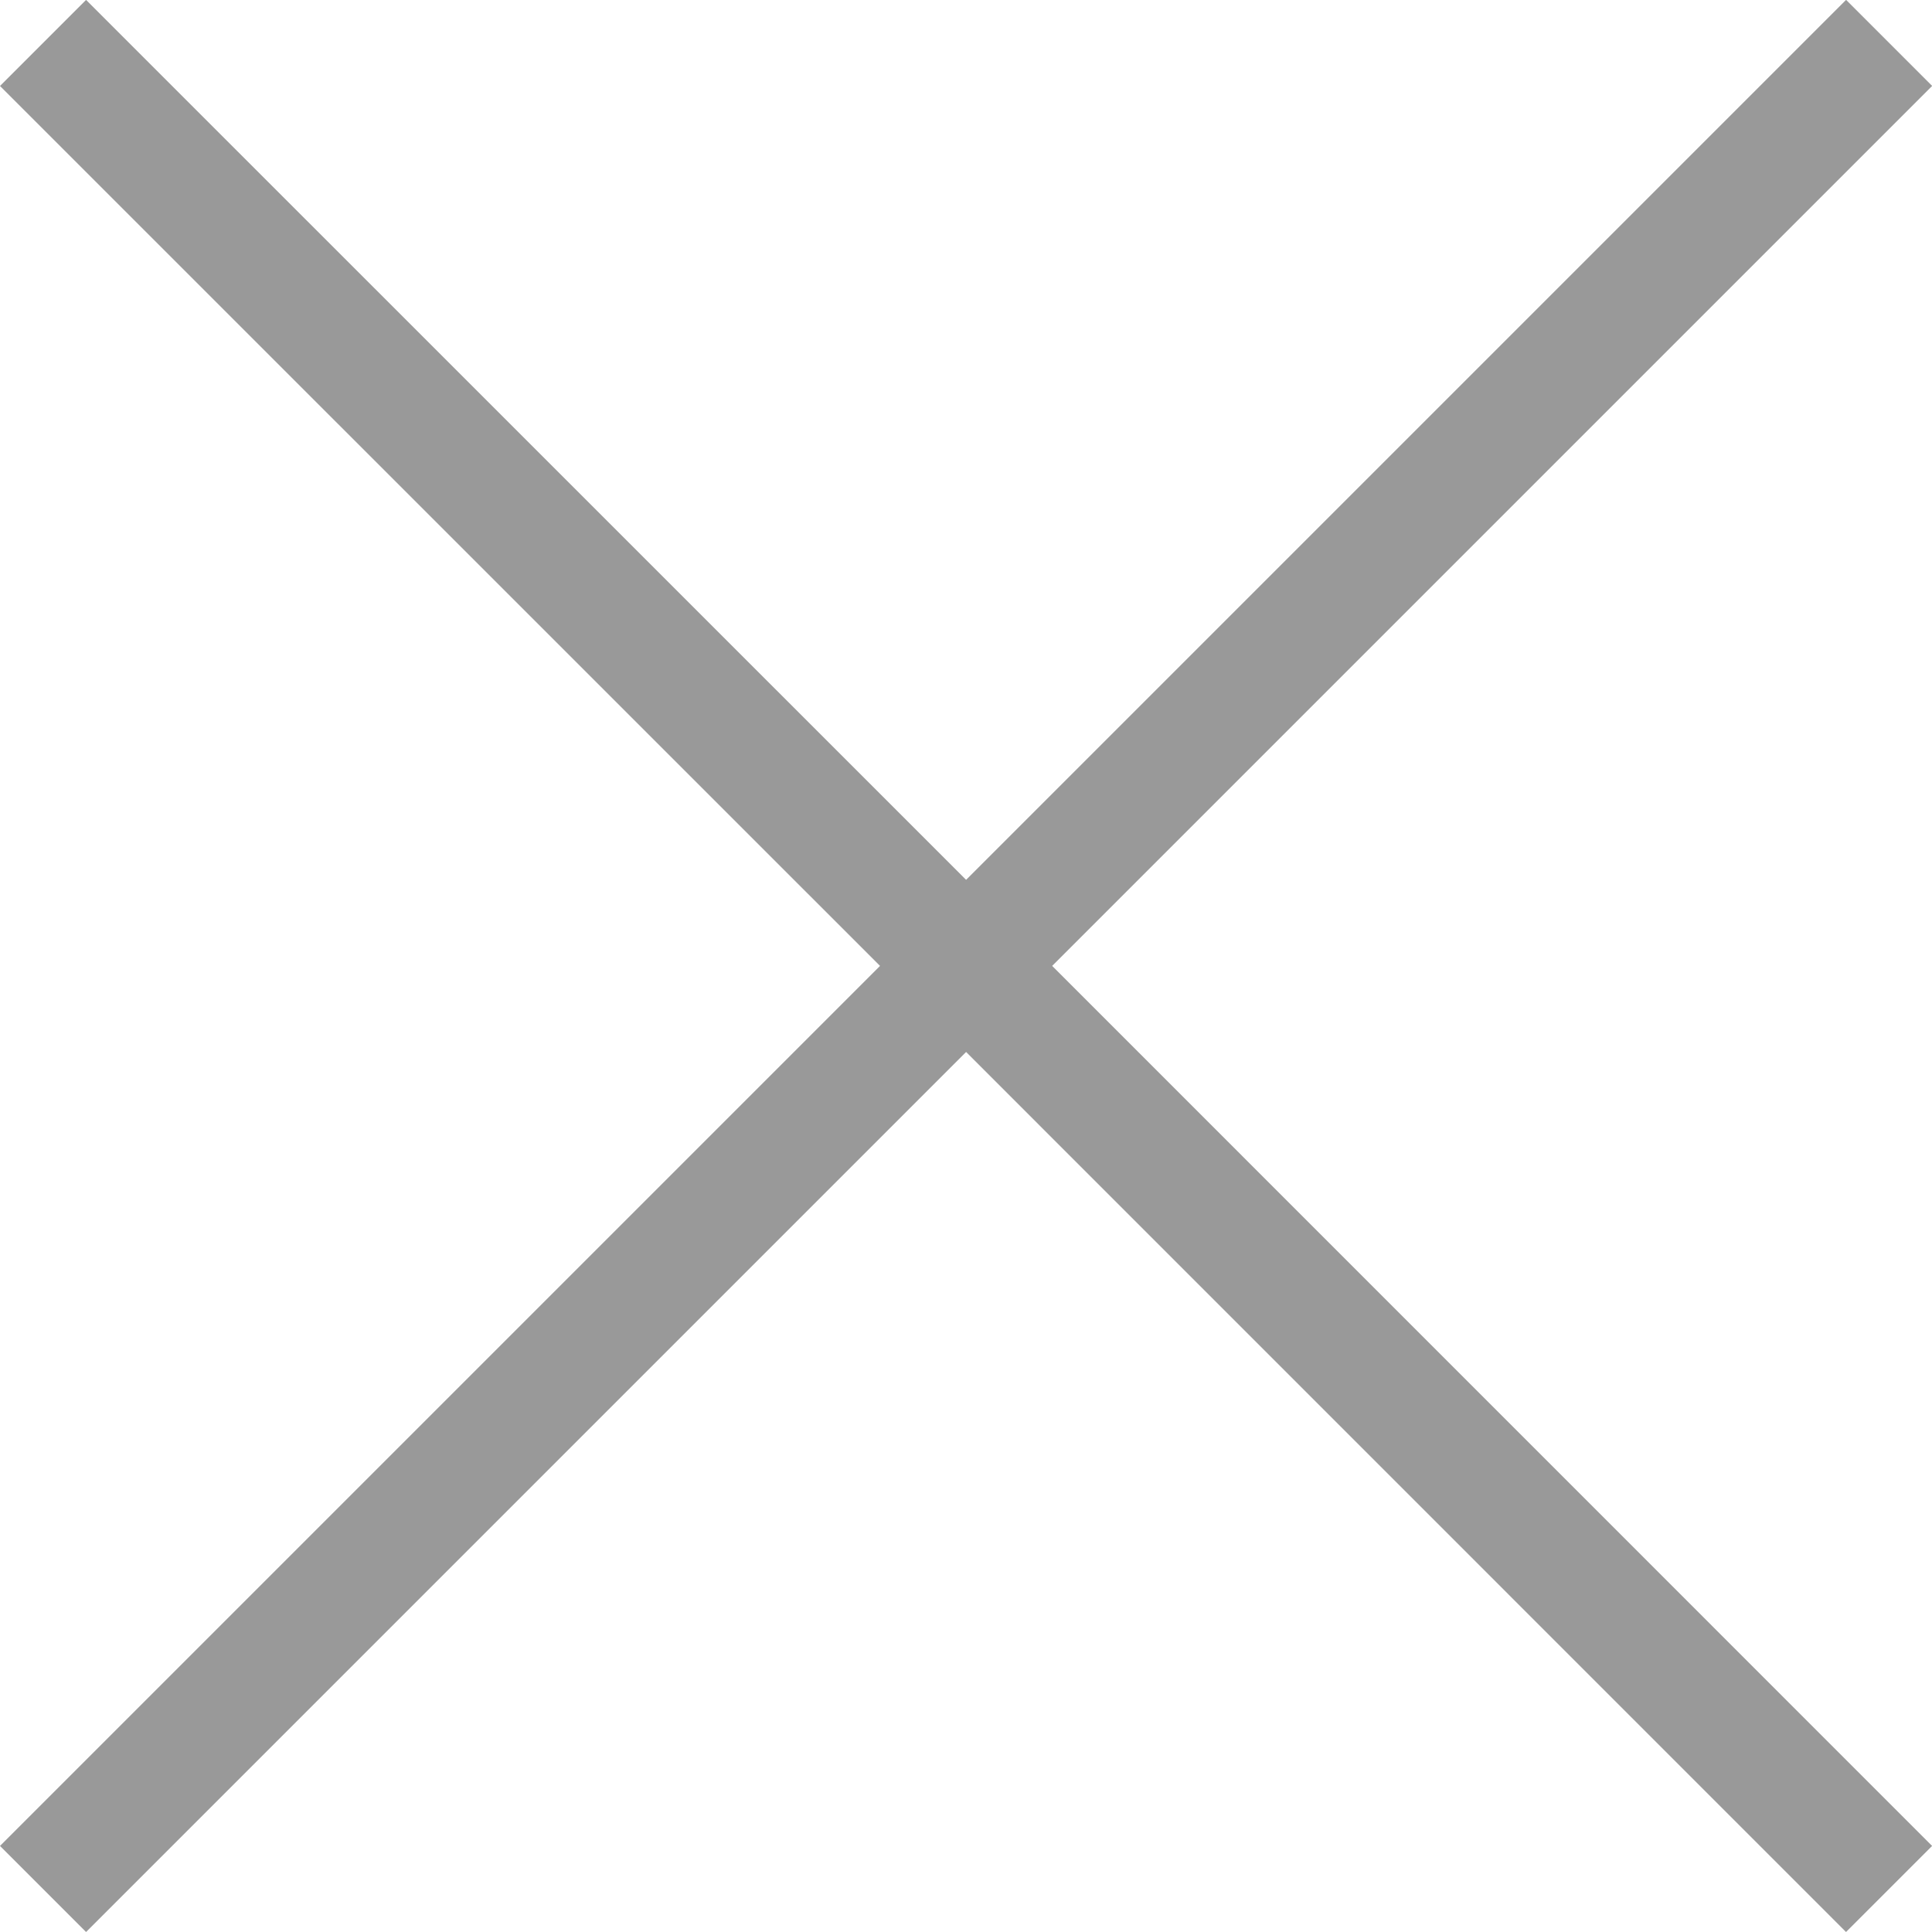 <?xml version="1.0" encoding="UTF-8"?>
<svg width="20px" height="20px" viewBox="0 0 20 20" version="1.1" xmlns="http://www.w3.org/2000/svg" xmlns:xlink="http://www.w3.org/1999/xlink">
    <!-- Generator: Sketch 51.2 (57519) - http://www.bohemiancoding.com/sketch -->
    <title>icon_API_close</title>
    <desc>Created with Sketch.</desc>
    <defs></defs>
    <g id="Page-1" stroke="none" stroke-width="1" fill="none" fill-rule="evenodd">
        <g id="account_user-center_API_popup_02" transform="translate(-791, -168)" fill="#999999">
            <g id="调整杠杆弹窗" transform="translate(368, 153)">
                <polygon id="icon_API_close" points="442.109 15 433.001 24.108 423.892 15 423.89 15 423 15.89 432.11 24.999 423 34.109 423.891 35 433.001 25.89 442.11 35 443 34.11 443 34.108 433.892 24.999 443 15.891 443 15.888 442.112 15"></polygon>
            </g>
        </g>
    </g>
</svg>